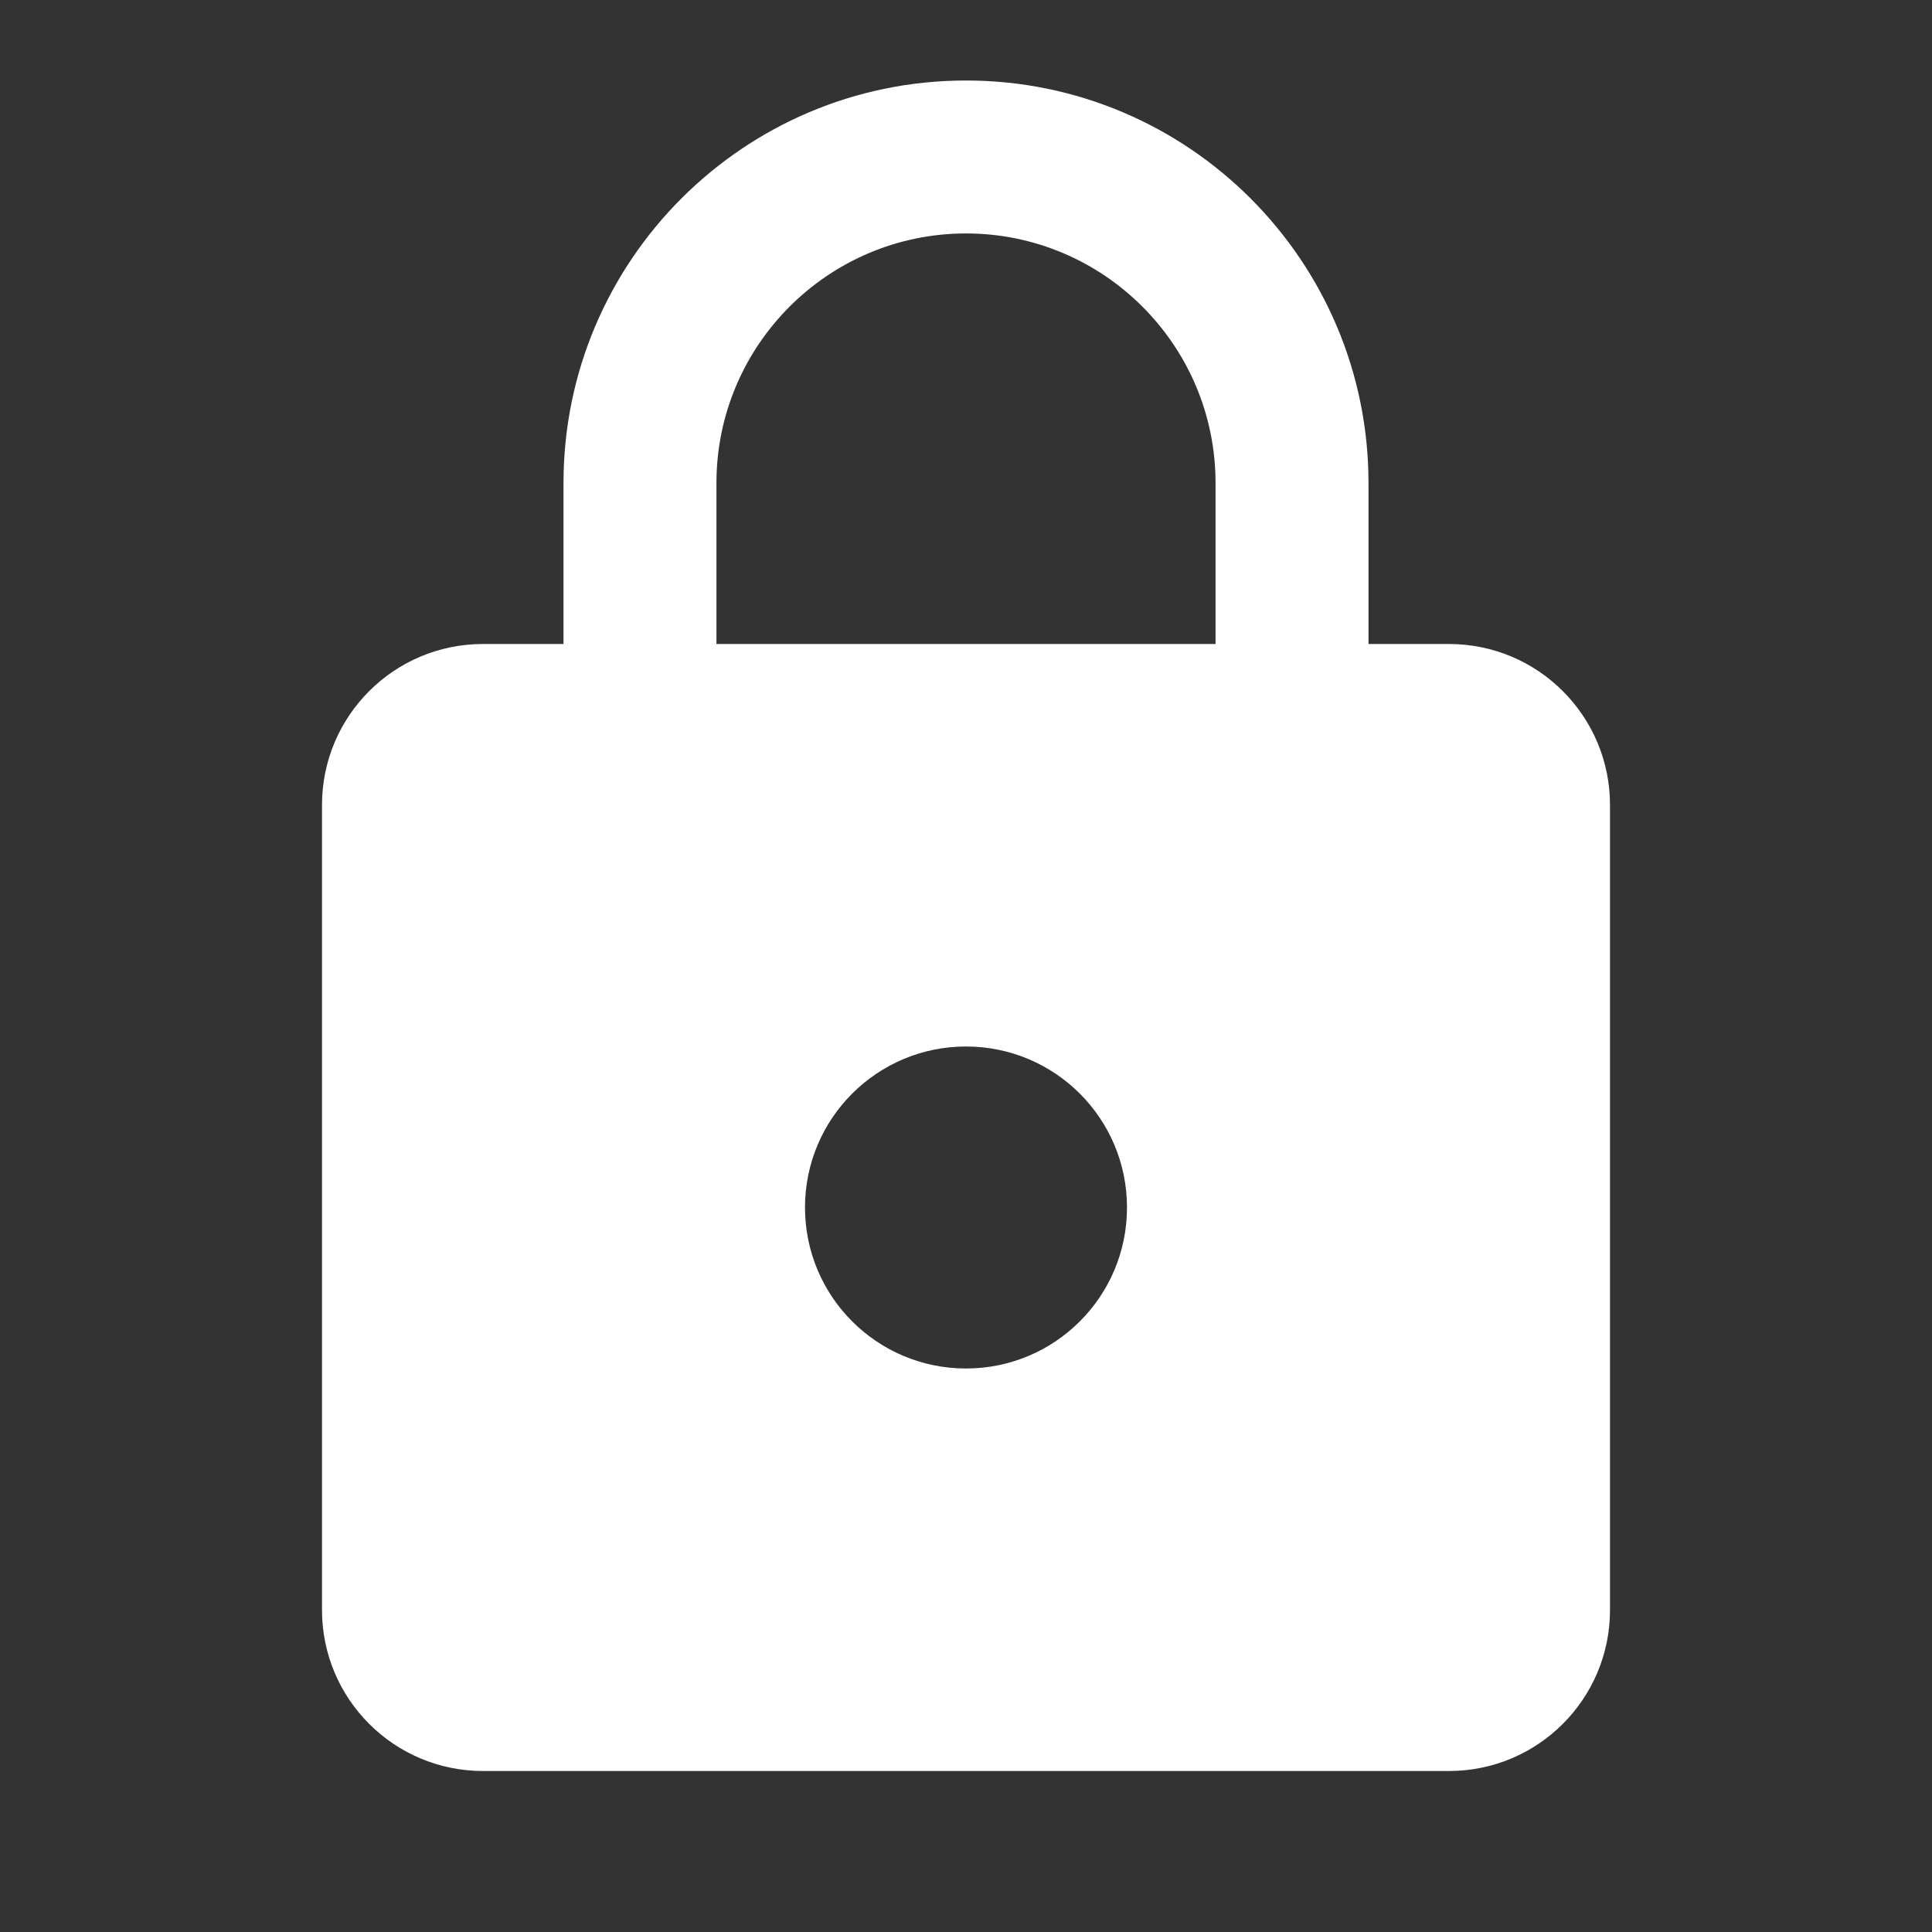 <svg width="48" height="48" viewBox="0 0 48 48" fill="none" xmlns="http://www.w3.org/2000/svg">
<rect x="0" y="0" width="48" height="48" fill="#333333" stroke="none"/>
<path d="M36 16H34V12C34 6.48 29.52 2 24 2C18.48 2 14 6.48 14 12V16H12C9.79 16 8 17.79 8 20V40C8 42.21 9.79 44 12 44H36C38.21 44 40 42.21 40 40V20C40 17.79 38.21 16 36 16ZM24 34C21.79 34 20 32.21 20 30C20 27.79 21.79 26 24 26C26.21 26 28 27.79 28 30C28 32.21 26.21 34 24 34ZM30.2 16H17.8V12C17.8 8.58 20.58 5.8 24 5.8C27.42 5.8 30.2 8.58 30.2 12V16Z" fill="white"/>
</svg>
